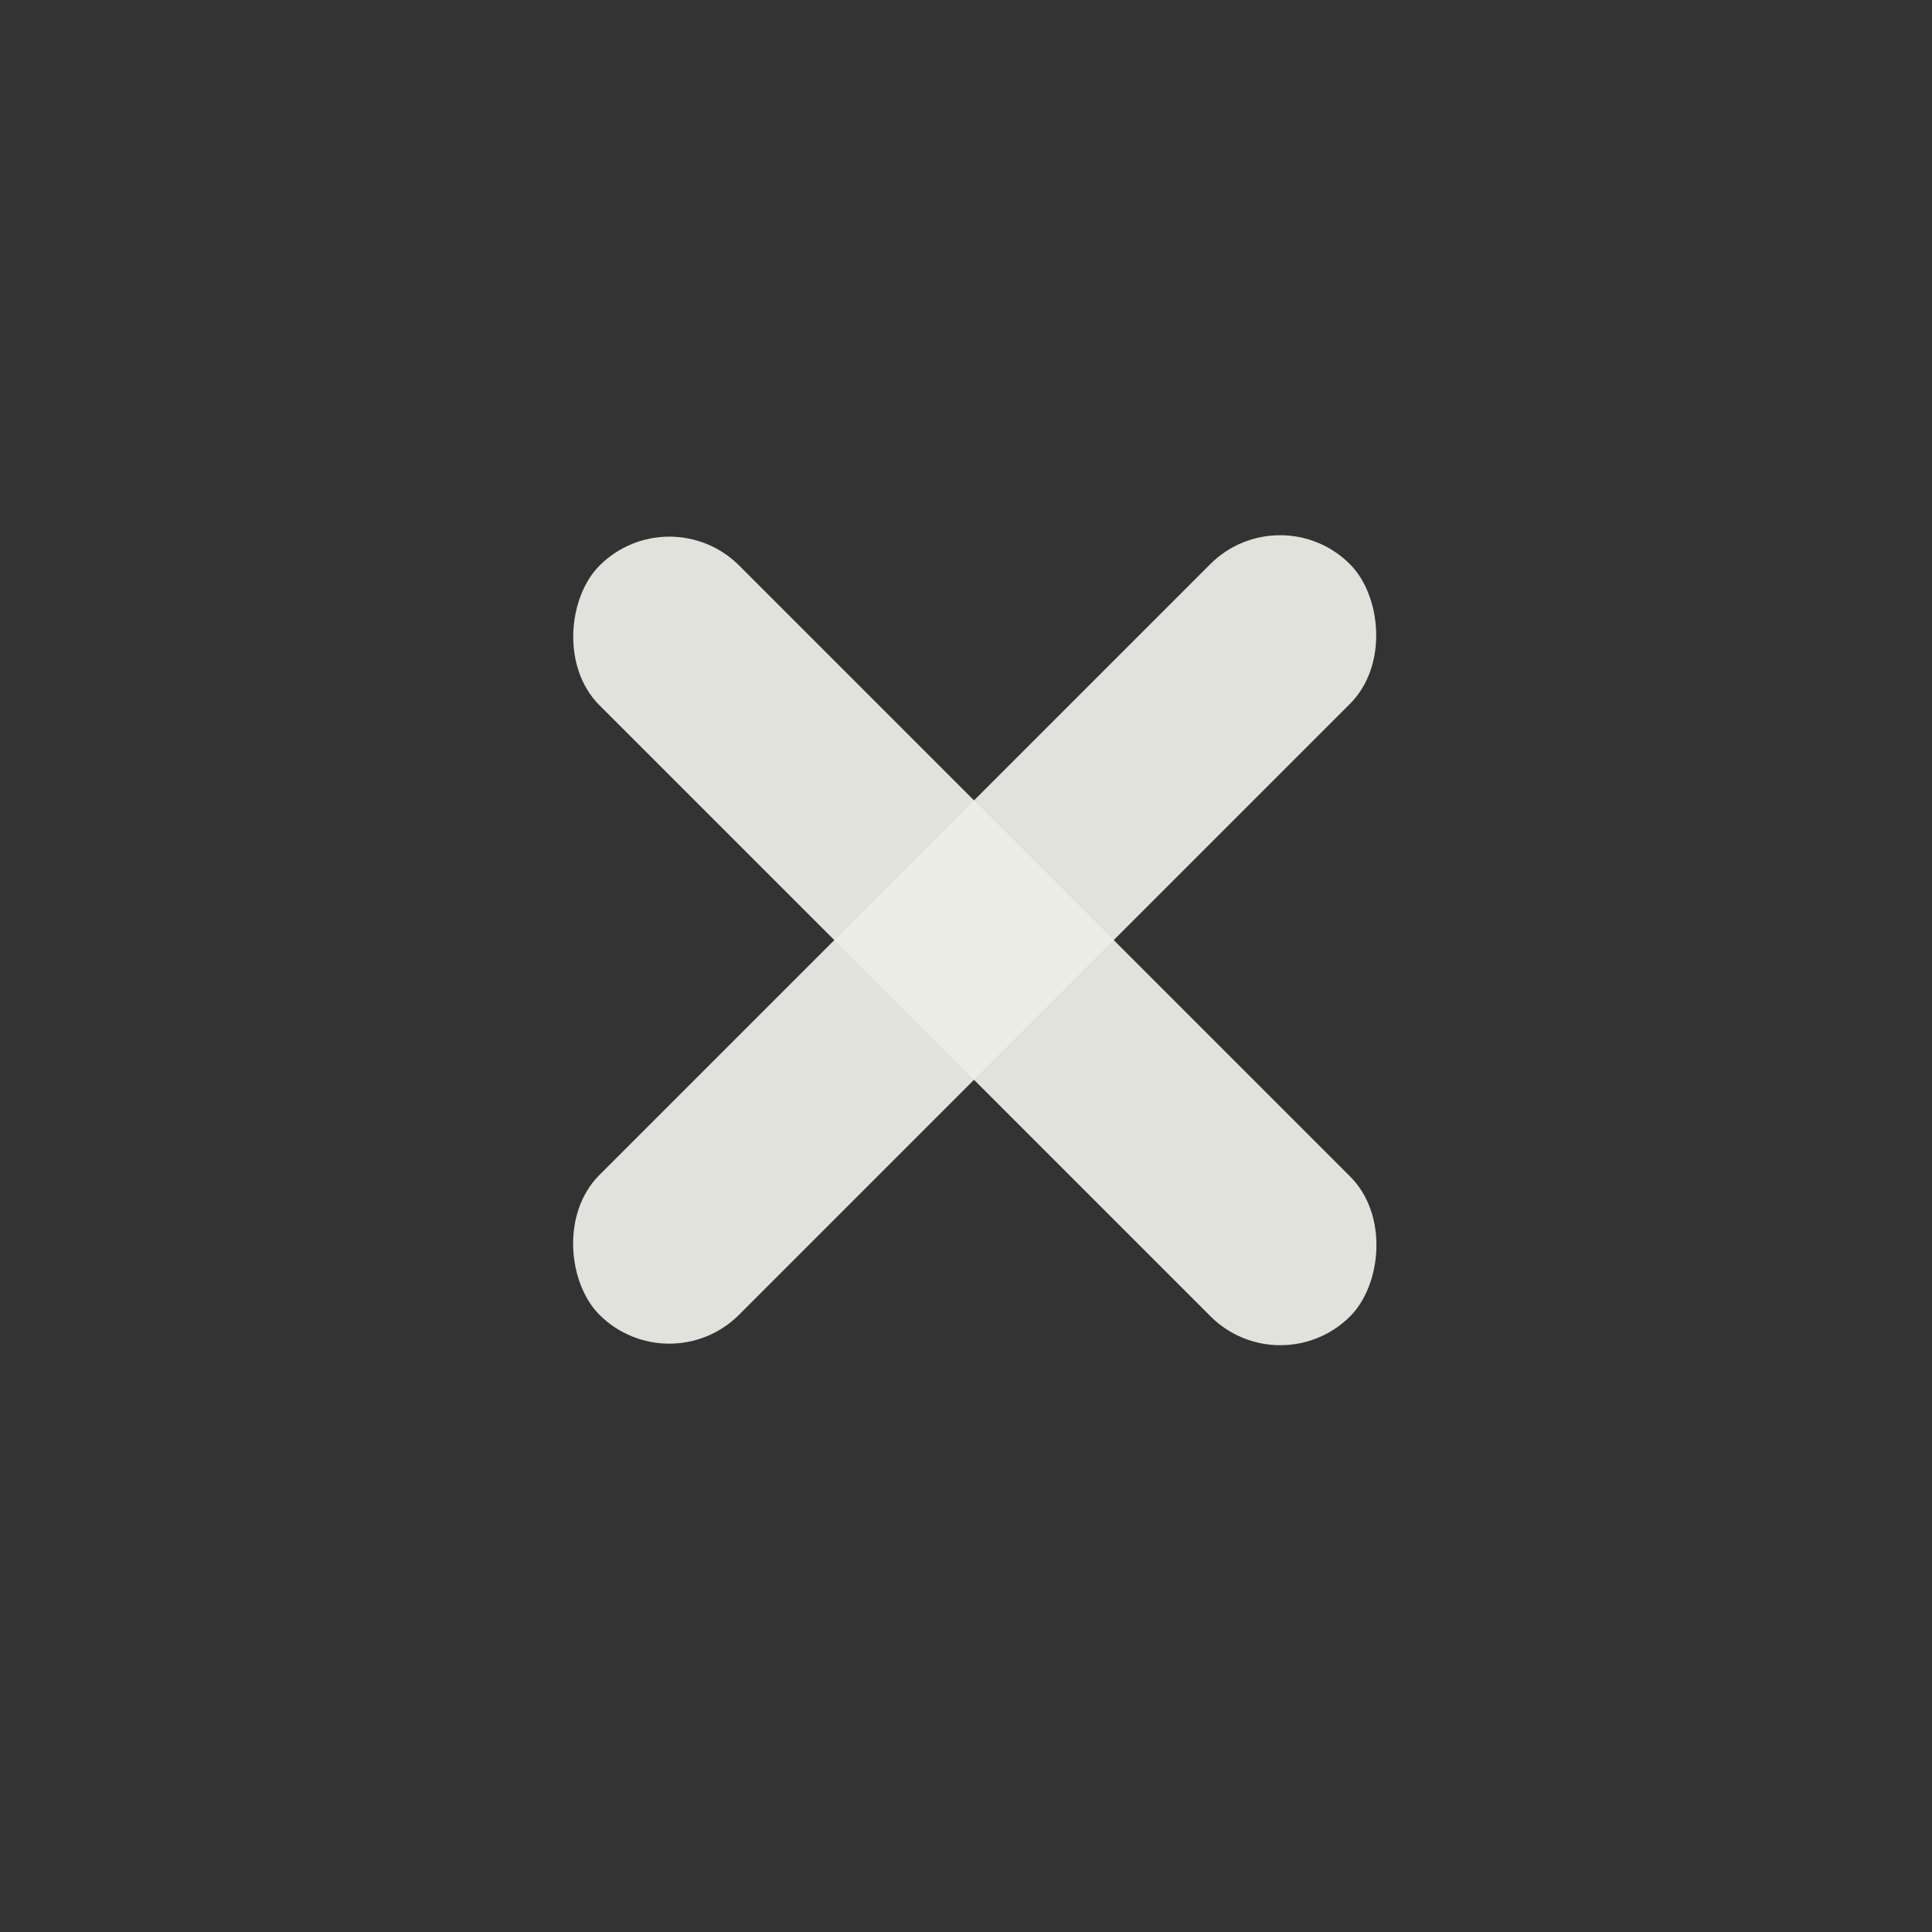 <?xml version="1.0" encoding="UTF-8" standalone="no"?>
<svg
   xmlns:dc="http://purl.org/dc/elements/1.1/"
   xmlns:cc="http://creativecommons.org/ns#"
   xmlns:rdf="http://www.w3.org/1999/02/22-rdf-syntax-ns#"
   xmlns:svg="http://www.w3.org/2000/svg"
   xmlns="http://www.w3.org/2000/svg"
   xmlns:sodipodi="http://sodipodi.sourceforge.net/DTD/sodipodi-0.dtd"
   xmlns:inkscape="http://www.inkscape.org/namespaces/inkscape"
   id="svg893"
   version="1.1"
   viewBox="0 0 52.917 52.917"
   sodipodi:docname="close.svg"
   inkscape:version="0.92.3 (2405546, 2018-03-11)">
  <rect x="0" y="0" width="52.917" height="52.917" fill="#333333" stroke="none"/>
  <sodipodi:namedview
     pagecolor="#ffffff"
     bordercolor="#666666"
     borderopacity="1"
     objecttolerance="10"
     gridtolerance="10"
     guidetolerance="10"
     inkscape:pageopacity="0"
     inkscape:pageshadow="2"
     inkscape:window-width="1920"
     inkscape:window-height="1031"
     id="namedview869"
     showgrid="false"
     inkscape:zoom="2.17"
     inkscape:cx="13.846046"
     inkscape:cy="105.4657"
     inkscape:window-x="0"
     inkscape:window-y="0"
     inkscape:window-maximized="1"
     inkscape:current-layer="layer1" />
  <defs
     id="defs887" />
  <g
     transform="translate(0,-244.083)"
     id="layer1">
    <rect
       ry="2.706"
       y="169.23"
       x="195.158"
       height="5.412"
       width="29.077"
       id="rect1438"
       style="opacity:0.936;fill:#eeeee8;fill-opacity:1;stroke:none;stroke-width:0.061;stroke-linejoin:miter;stroke-miterlimit:4;stroke-dasharray:none;stroke-opacity:1"
       transform="rotate(45)" />
    <rect
       transform="matrix(-0.707,0.707,0.707,0.707,0,0)"
       style="opacity:0.936;fill:#eeeee8;fill-opacity:1;stroke:none;stroke-width:0.061;stroke-linejoin:miter;stroke-miterlimit:4;stroke-dasharray:none;stroke-opacity:1"
       id="rect890"
       width="29.077"
       height="5.412"
       x="157.398"
       y="206.99"
       ry="2.706" />
  </g>
</svg>
